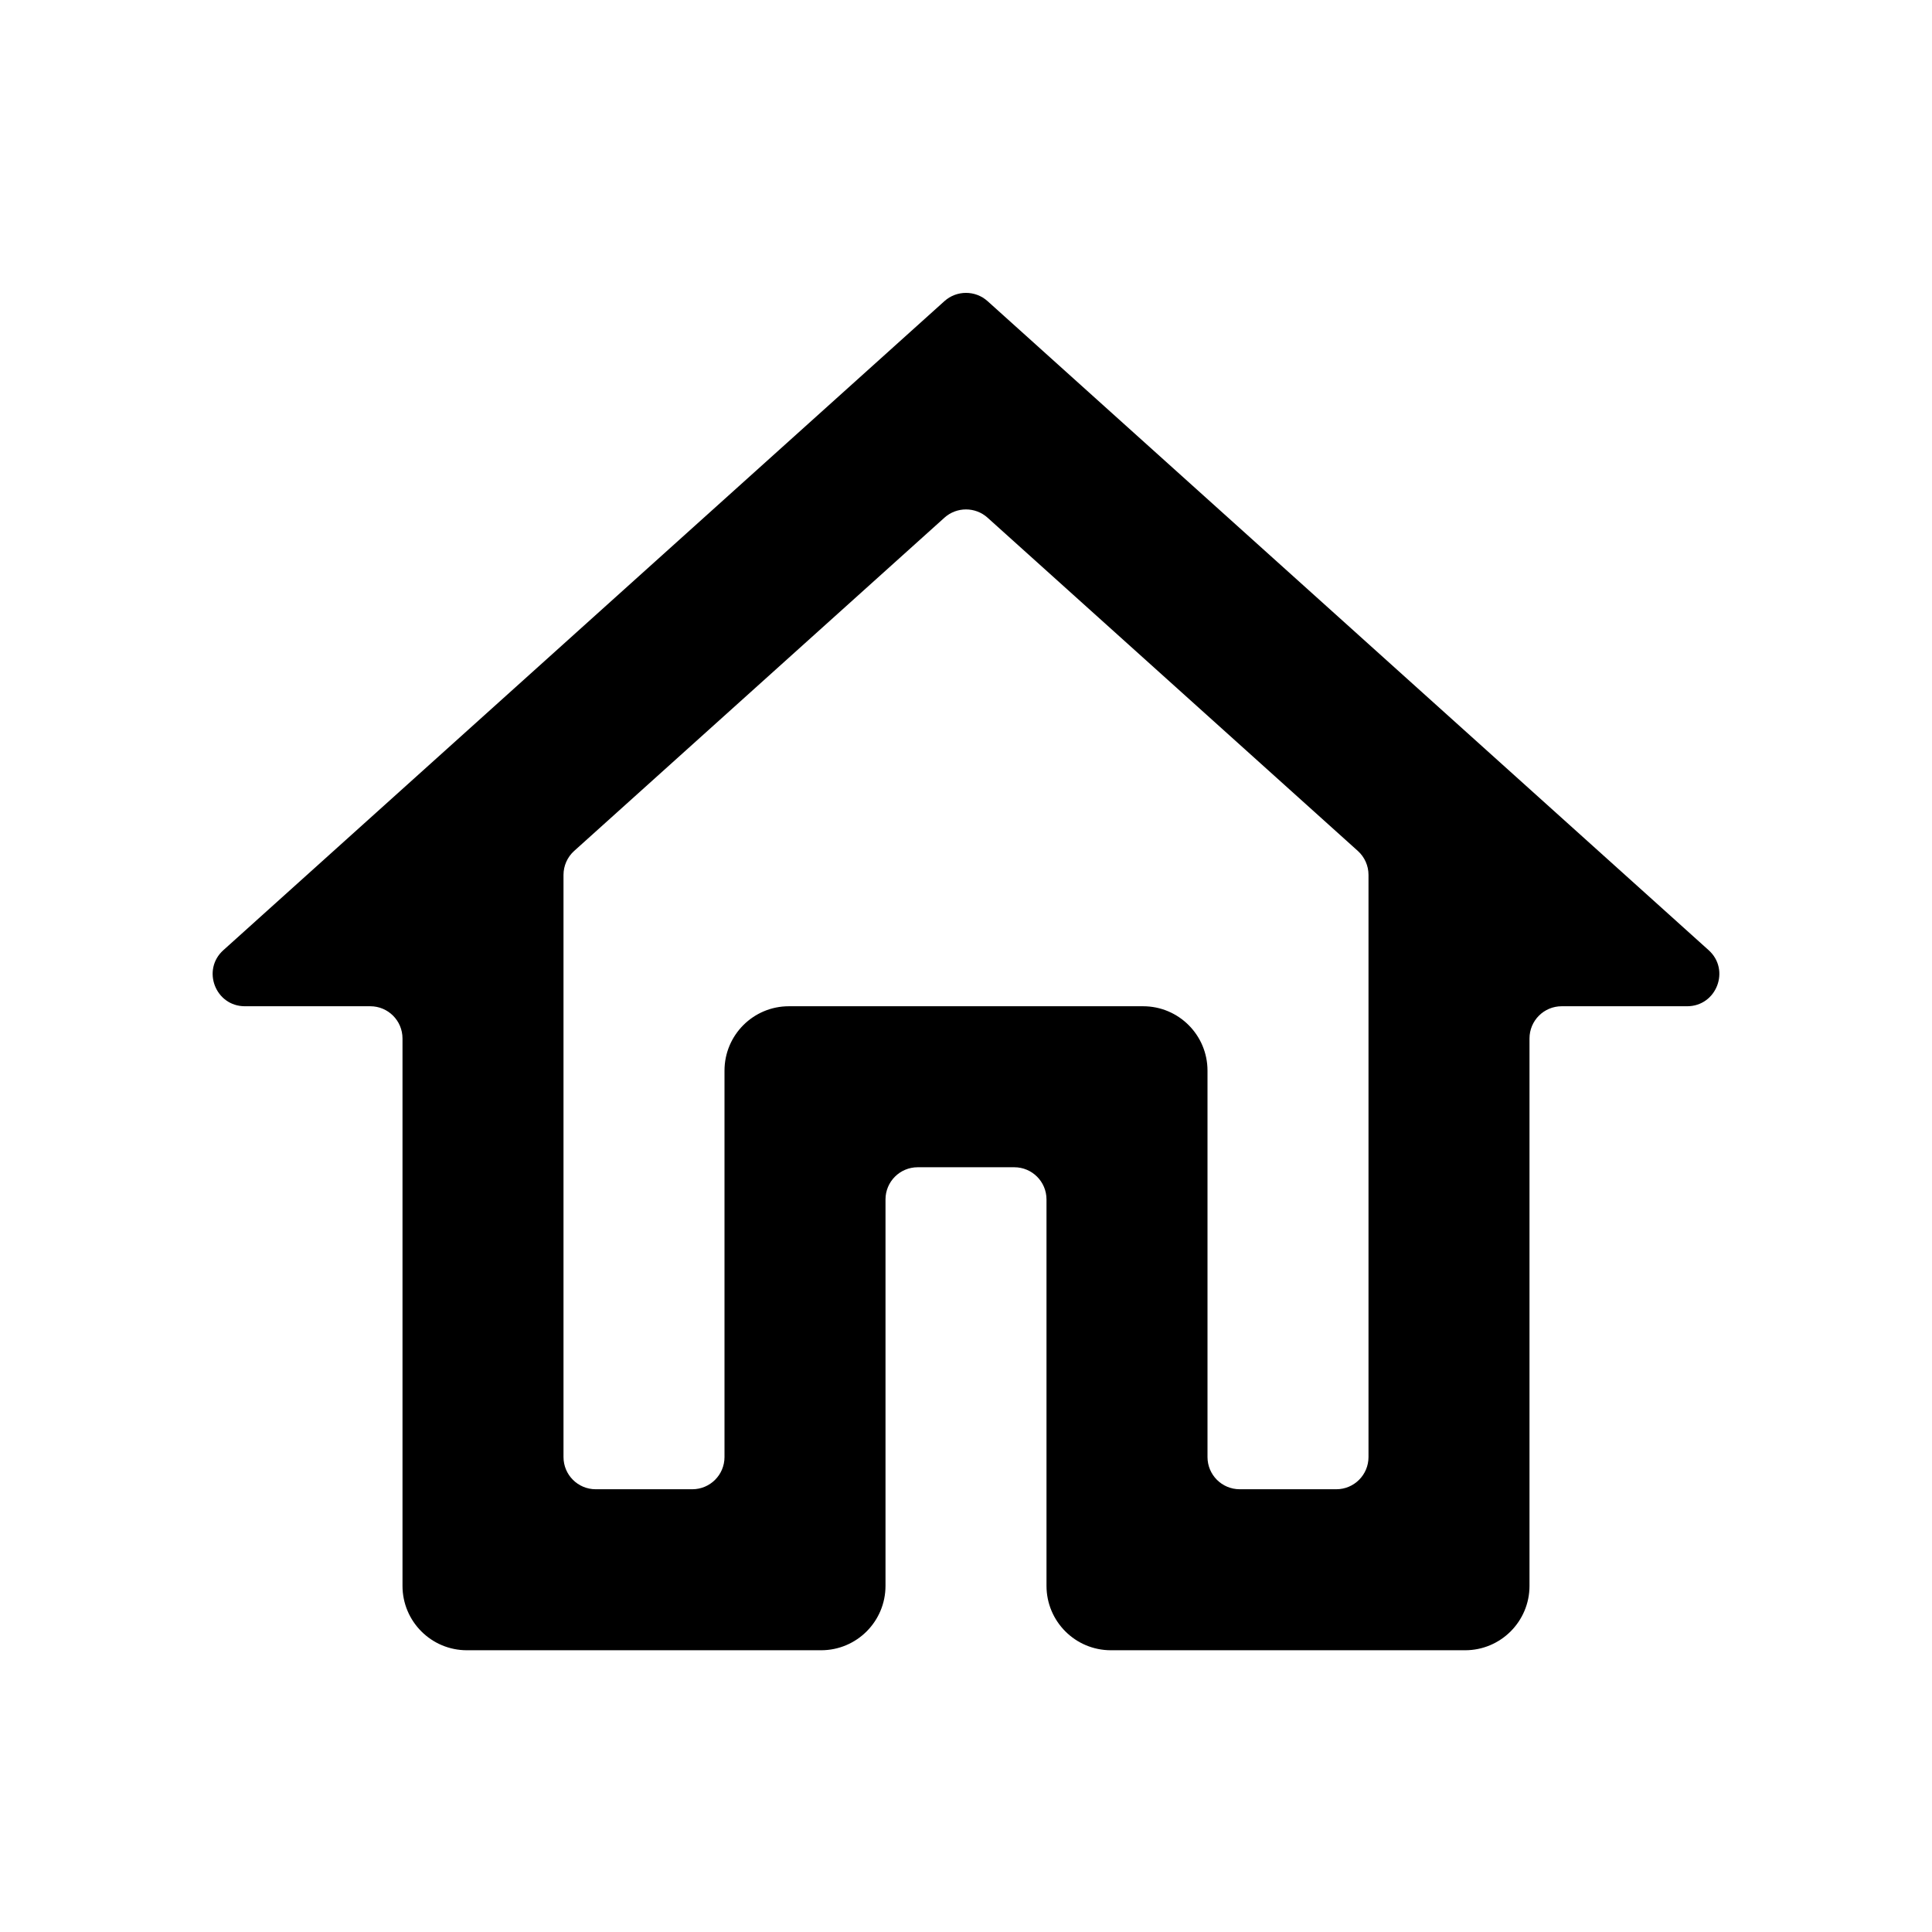 <svg viewBox="0 0 24 24" fill="none" xmlns="http://www.w3.org/2000/svg">
<path d="M11.732 6.431C11.884 6.294 12.116 6.294 12.268 6.431L16.868 10.571C16.952 10.647 17 10.755 17 10.868V18.1C17 18.321 16.821 18.5 16.6 18.5H15.4C15.179 18.5 15 18.321 15 18.1V13.3C15 12.858 14.642 12.5 14.2 12.5H9.8C9.358 12.5 9 12.858 9 13.3V18.1C9 18.321 8.821 18.5 8.6 18.5H7.4C7.179 18.5 7 18.321 7 18.1V10.868C7 10.755 7.048 10.647 7.132 10.571L11.732 6.431ZM12.268 3.741C12.116 3.604 11.884 3.604 11.732 3.741L2.775 11.803C2.502 12.048 2.676 12.5 3.042 12.5H4.6C4.821 12.5 5 12.679 5 12.9V19.7C5 20.142 5.358 20.5 5.8 20.5H10.2C10.642 20.5 11 20.142 11 19.7V14.9C11 14.679 11.179 14.5 11.4 14.5H12.6C12.821 14.5 13 14.679 13 14.9V19.7C13 20.142 13.358 20.5 13.8 20.5H18.2C18.642 20.5 19 20.142 19 19.7V12.9C19 12.679 19.179 12.5 19.4 12.5H20.958C21.324 12.5 21.498 12.048 21.225 11.803L12.268 3.741Z" fill="currentColor"/>
</svg>
